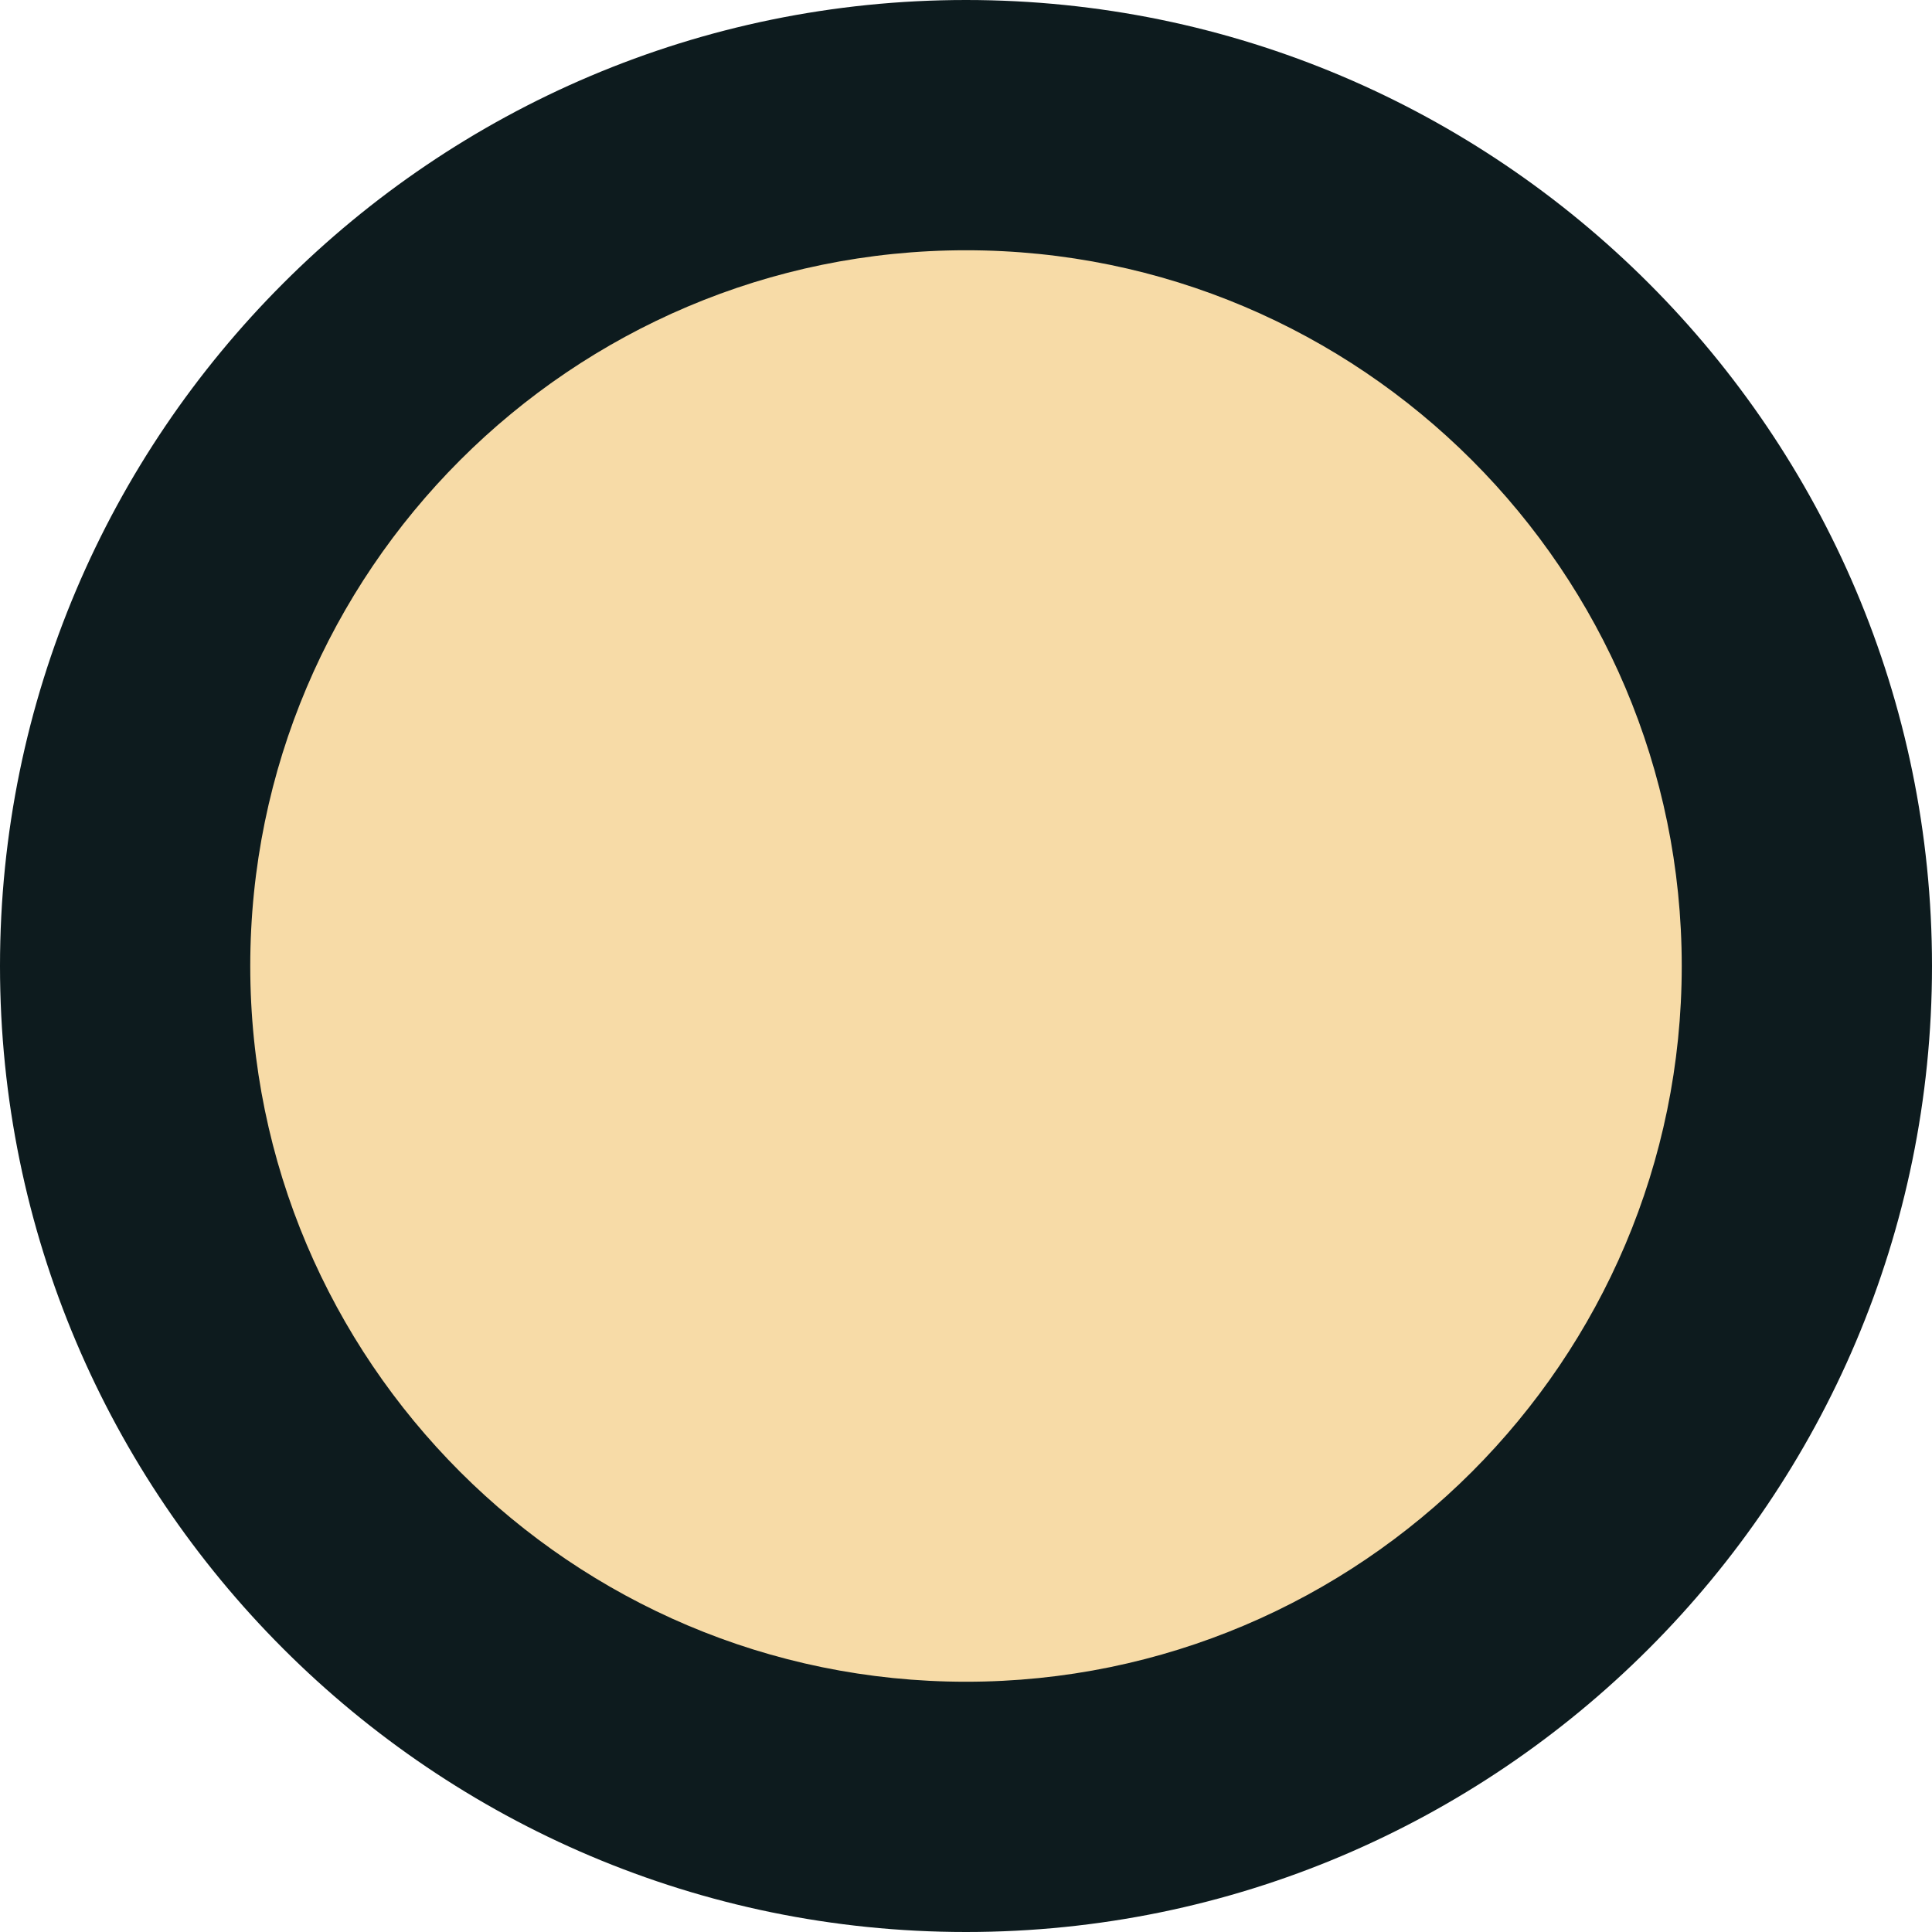 <?xml version="1.0" encoding="UTF-8"?><svg id="Layer_2" xmlns="http://www.w3.org/2000/svg" viewBox="0 0 193 193"><defs><style>.cls-1{fill:#f7dba7;}.cls-2{fill:#0d1b1e;}</style></defs><g id="Layer_1-2"><g><circle class="cls-1" cx="96.5" cy="96.5" r="84"/><path class="cls-2" d="M96.5,193C43.29,193,0,149.71,0,96.5S43.29,0,96.5,0s96.5,43.29,96.5,96.5-43.29,96.5-96.5,96.5Zm0-168c-39.42,0-71.5,32.07-71.5,71.5s32.08,71.5,71.5,71.5,71.5-32.07,71.5-71.5S135.92,25,96.5,25Z"/></g></g></svg>